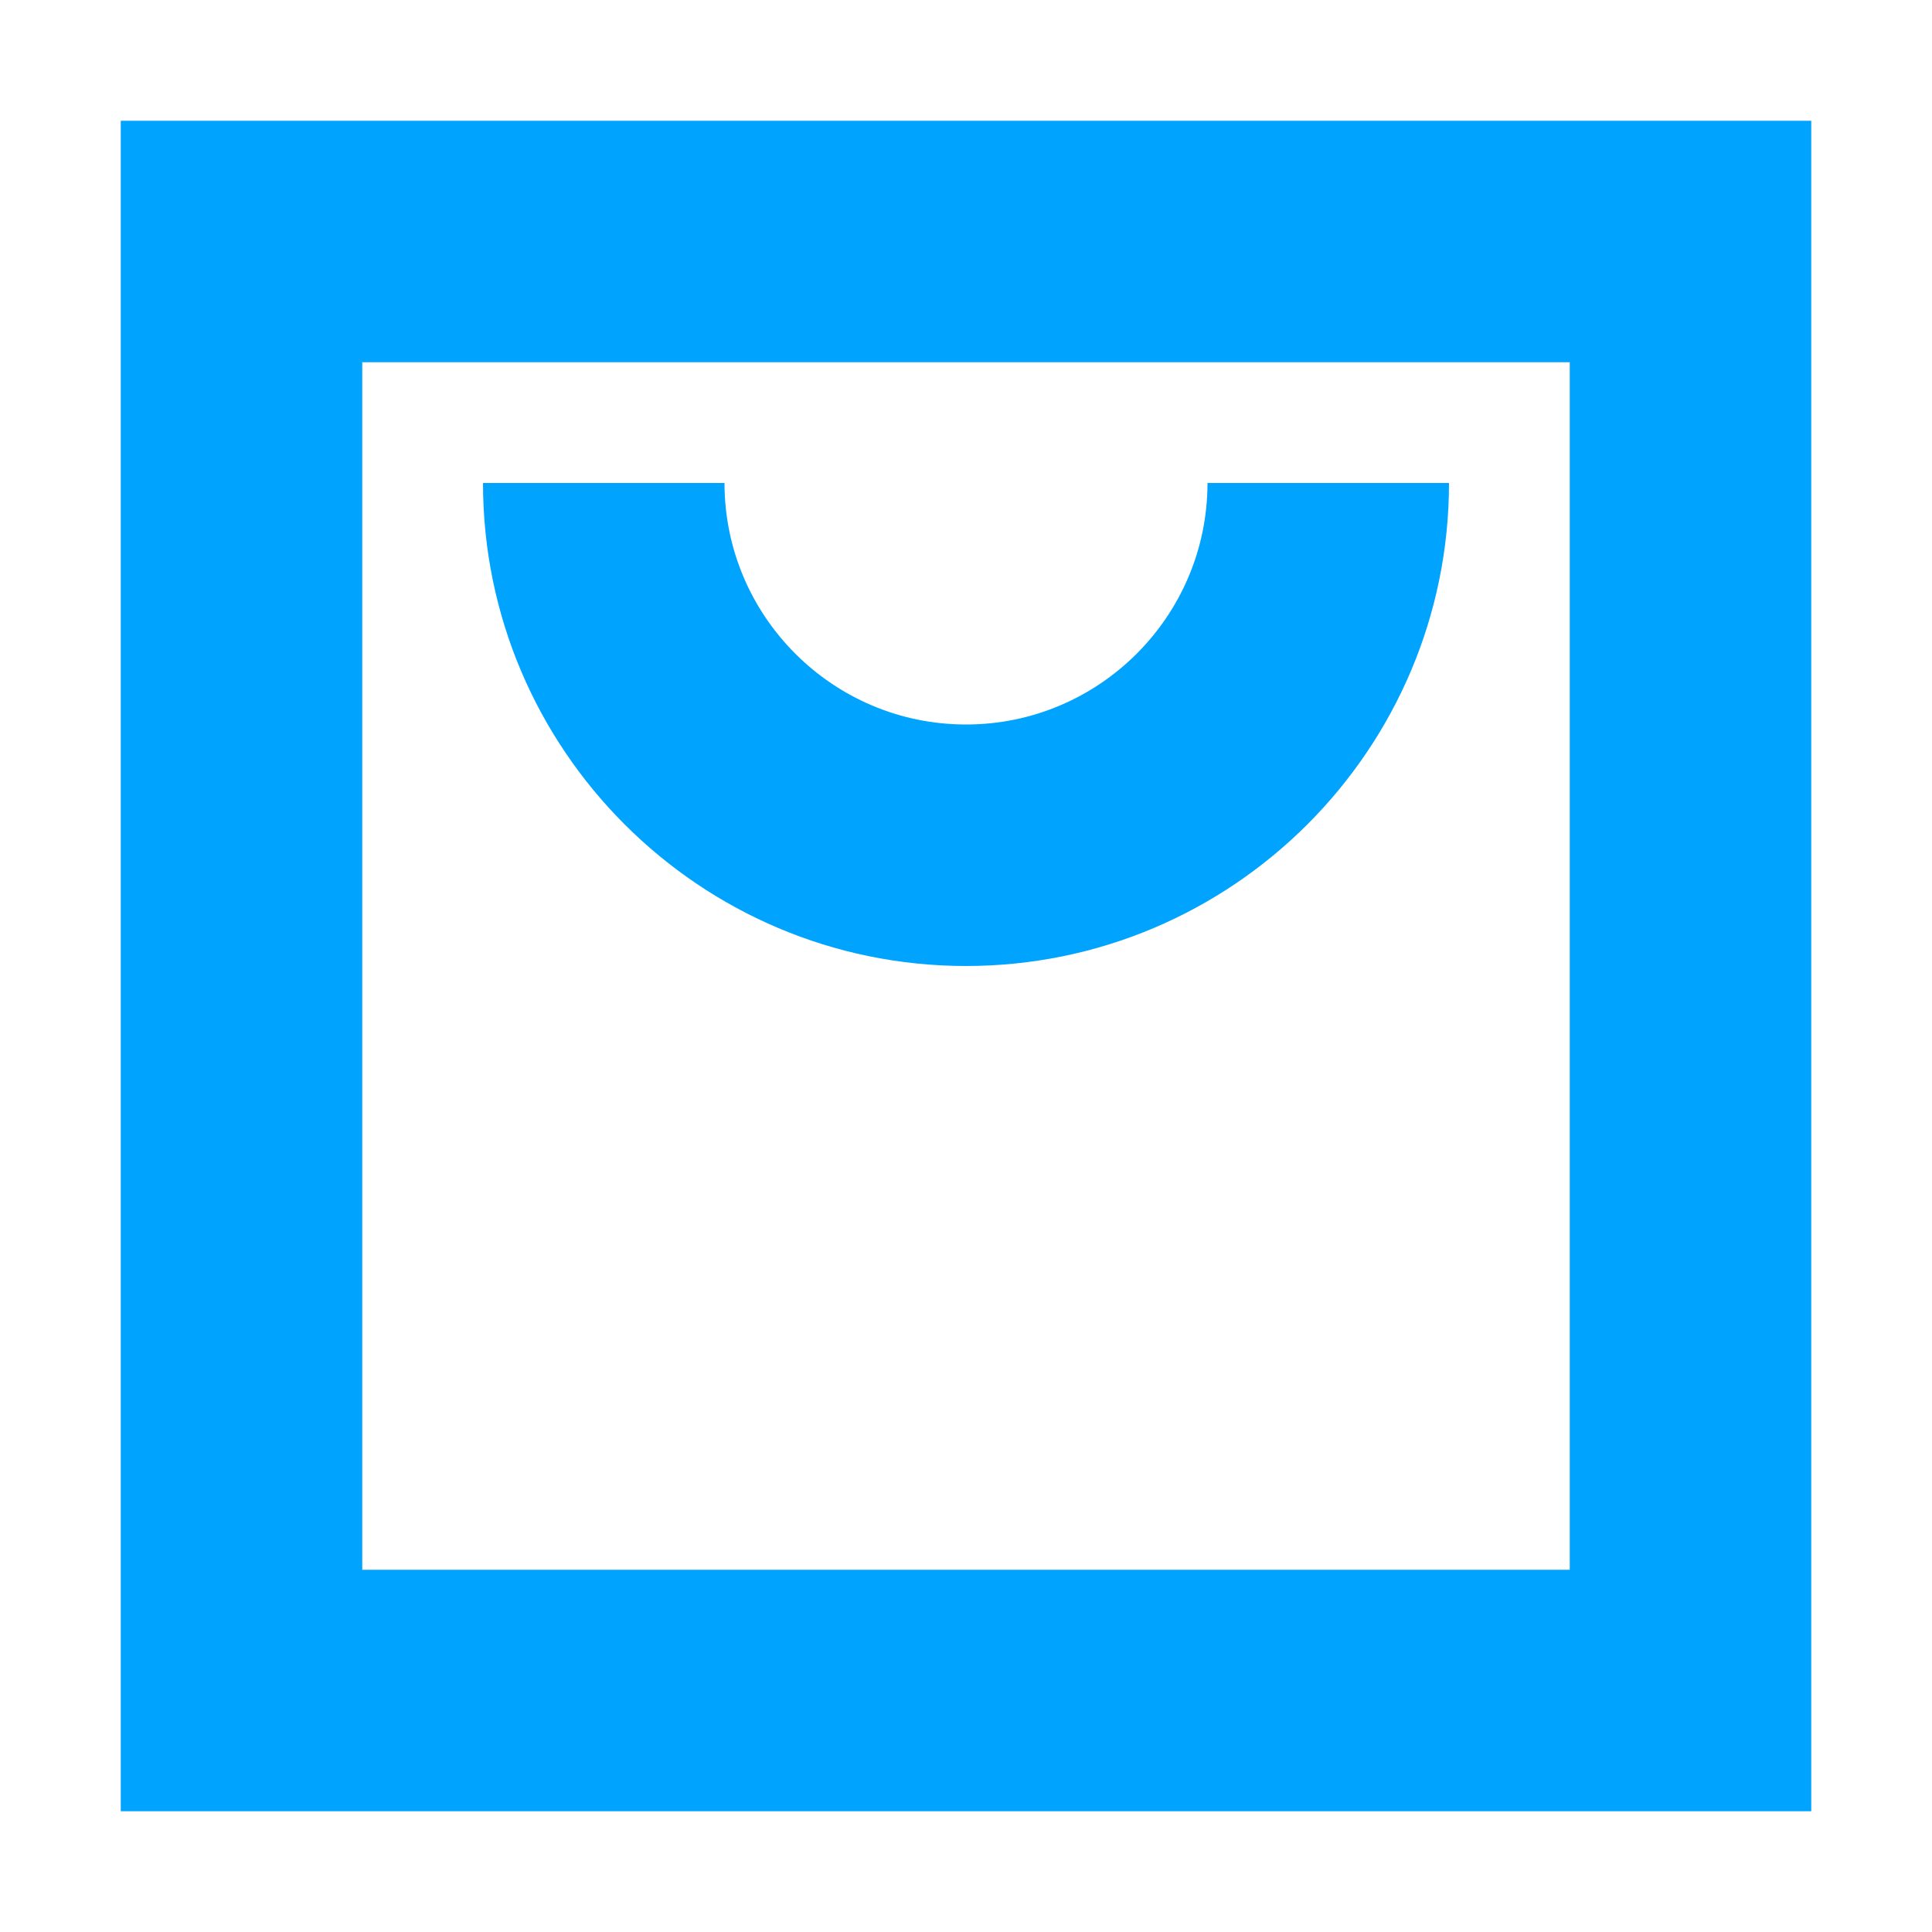 <?xml version="1.0" encoding="UTF-8"?>
<svg width="16px" height="16px" viewBox="0 0 16 16" version="1.1" xmlns="http://www.w3.org/2000/svg" xmlns:xlink="http://www.w3.org/1999/xlink">
    <!-- Generator: Sketch 52.6 (67491) - http://www.bohemiancoding.com/sketch -->
    <title>零售服务</title>
    <desc>Created with Sketch.</desc>
    <g id="零售服务" stroke="none" stroke-width="1" fill="none" fill-rule="evenodd">
        <rect id="Rectangle" fill-rule="nonzero" x="0" y="0" width="16" height="16"></rect>
        <path d="M4,4 L6,4 C6,5.103 6.897,6 8,6 C9.103,6 10,5.103 10,4 L12,4 C12,6.206 10.206,8 8,8 C5.794,8 4,6.206 4,4 Z M3,13 L13,13 L13,3 L3,3 L3,13 Z M1,15 L15,15 L15,1 L1,1 L1,15 Z" id="Fill-1" fill="#00A4FF"></path>
    </g>
</svg>